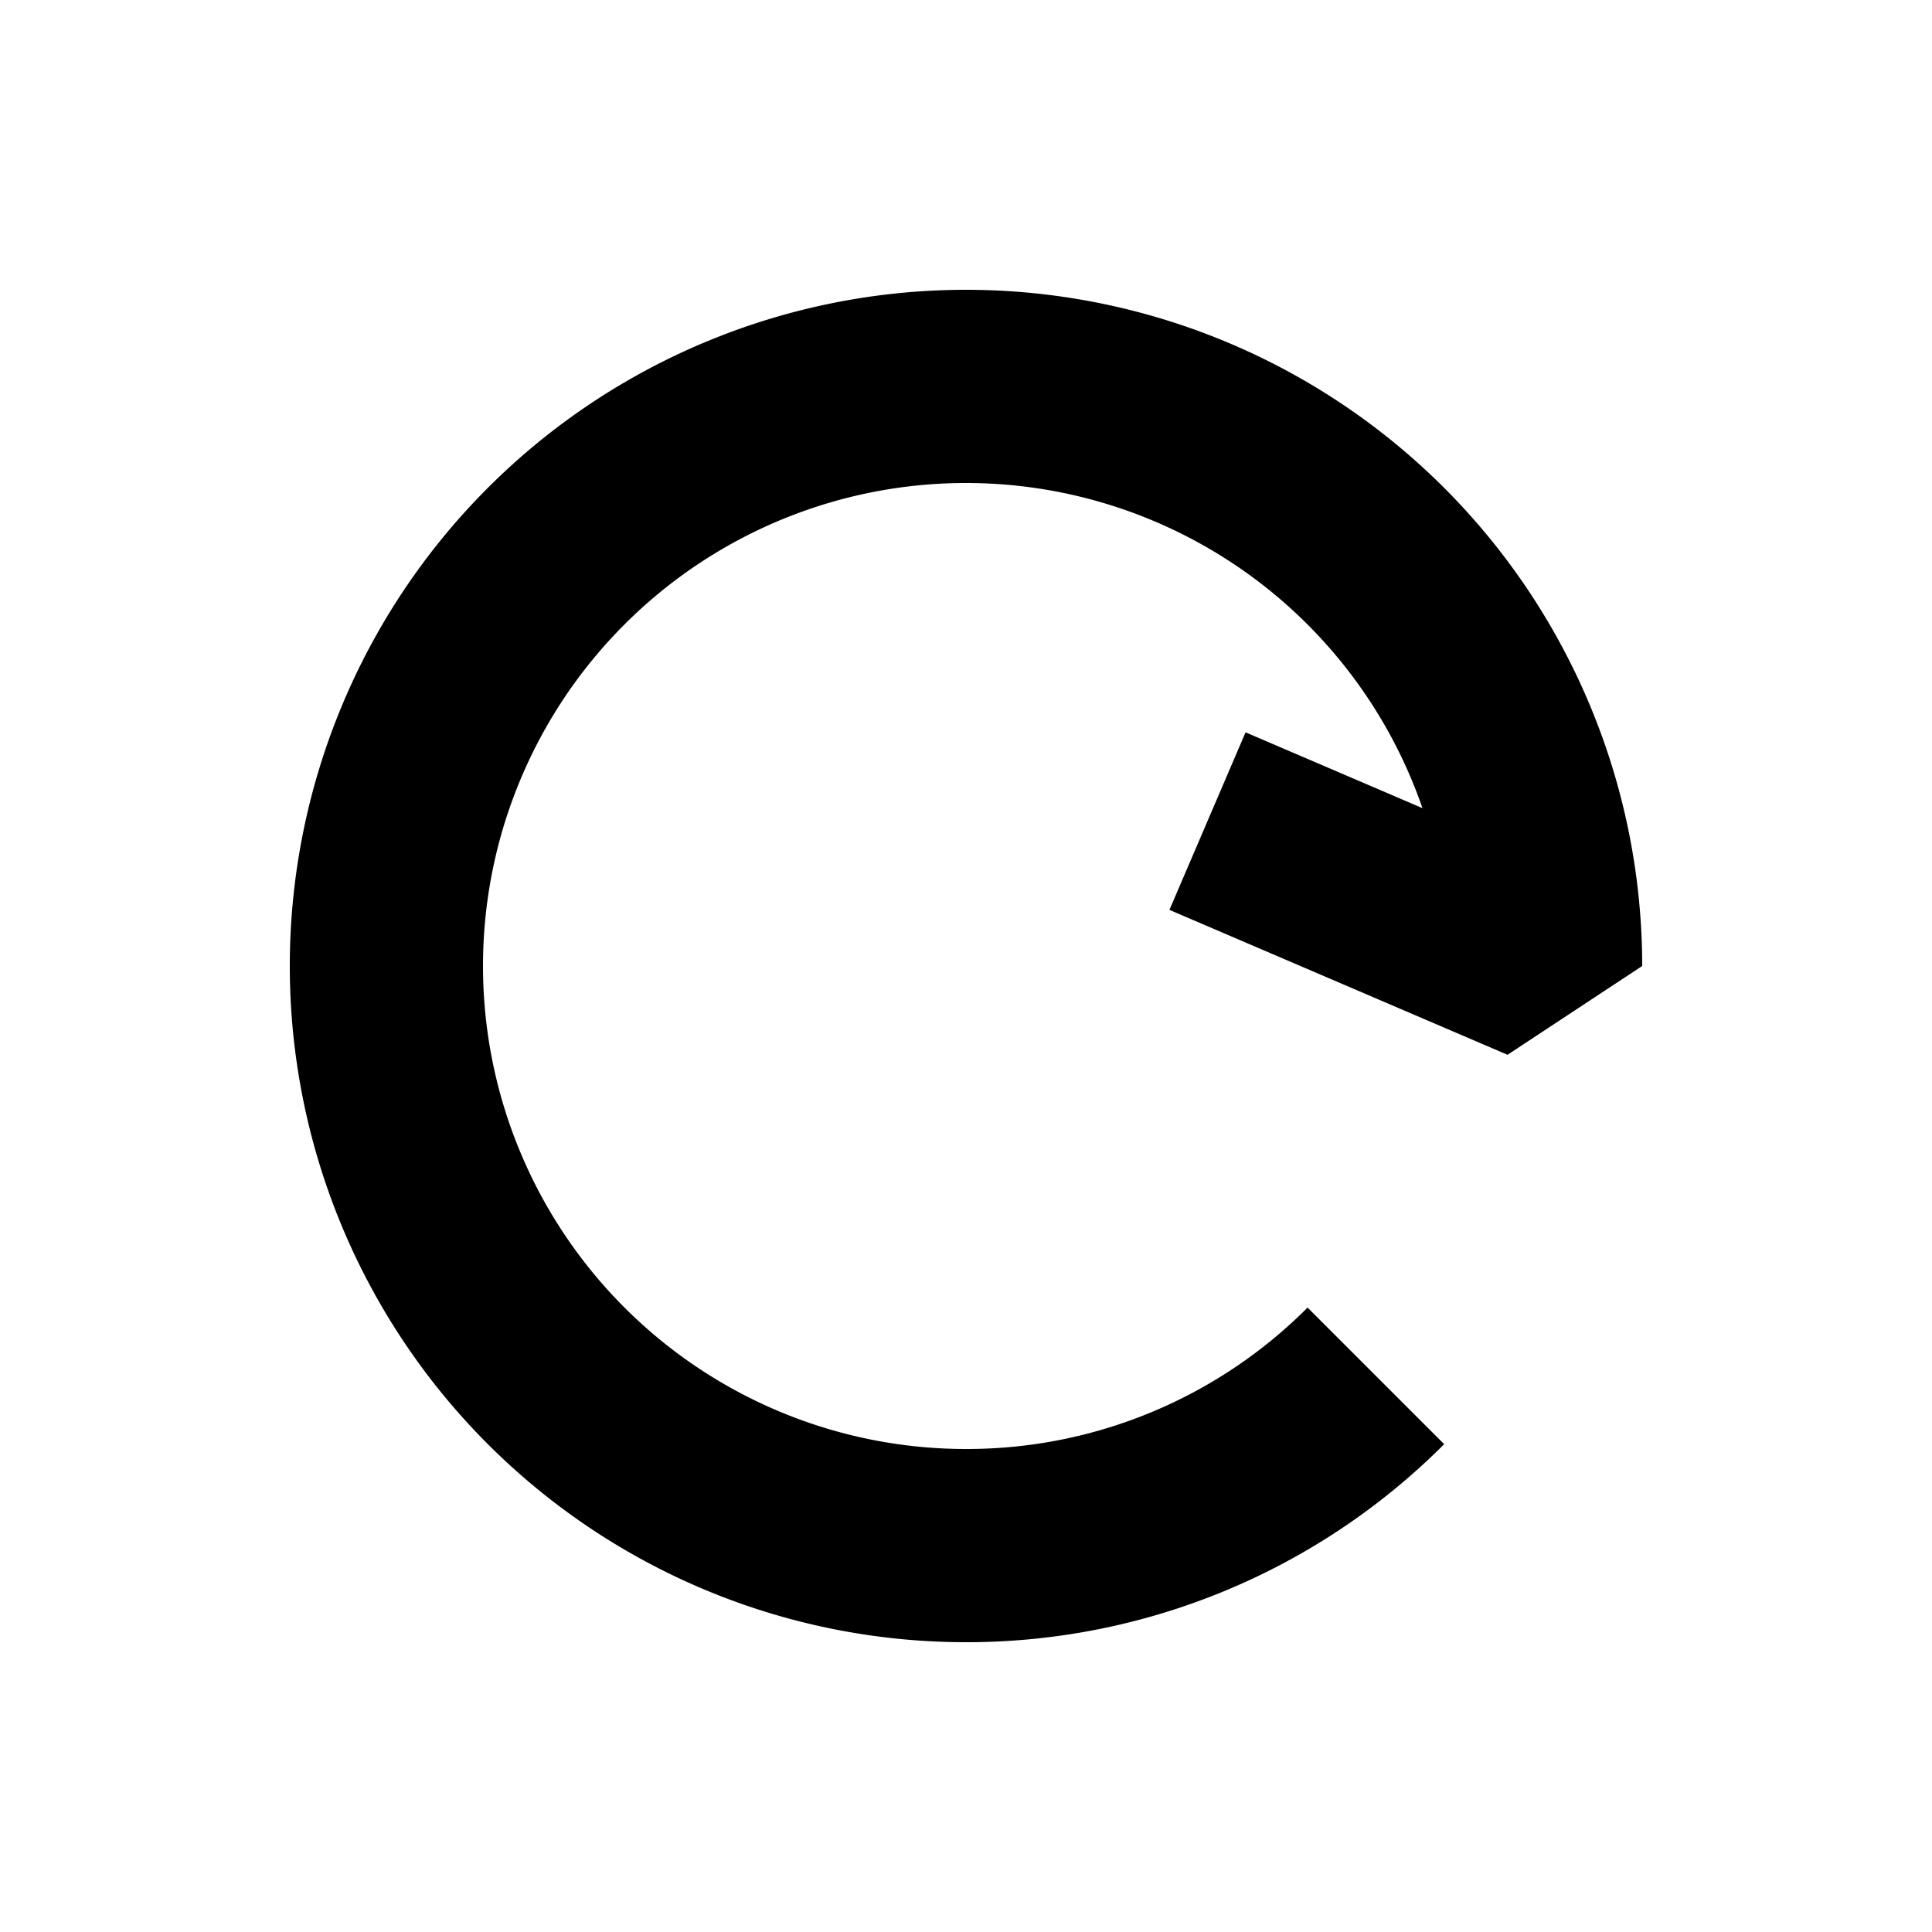 <svg xmlns="http://www.w3.org/2000/svg" viewBox="-17112 -10729 20 20">
  <defs>
    <style>
      .cls-1 {
        fill: #efefef;
        opacity: 0;
      }

      .cls-2 {
        fill: #000;
      }
    </style>
  </defs>
  <g id="icon_refresh" transform="translate(-17318 -11174)">
    <g id="Group_328" data-name="Group 328" transform="translate(-65 492)">
      <path id="Path_93" data-name="Path 93" class="cls-1" d="M20,10A10,10,0,1,1,10,0,10,10,0,0,1,20,10Z" transform="translate(271 -47)"/>
      <path id="Path_94" data-name="Path 94" class="cls-2" d="M12,6l-.394.919L13,6ZM6,11A5,5,0,0,1,1,6H-1a7,7,0,0,0,7,7ZM1,6A5,5,0,0,1,6,1V-1A7,7,0,0,0-1,6ZM6,1a5,5,0,0,1,5,5h2A7,7,0,0,0,6-1ZM9.536,9.536A4.981,4.981,0,0,1,6,11v2a6.981,6.981,0,0,0,4.95-2.05ZM8.106,5.419l3.5,1.5.788-1.838-3.5-1.5Z" transform="translate(275 -43)"/>
    </g>
  </g>
</svg>
